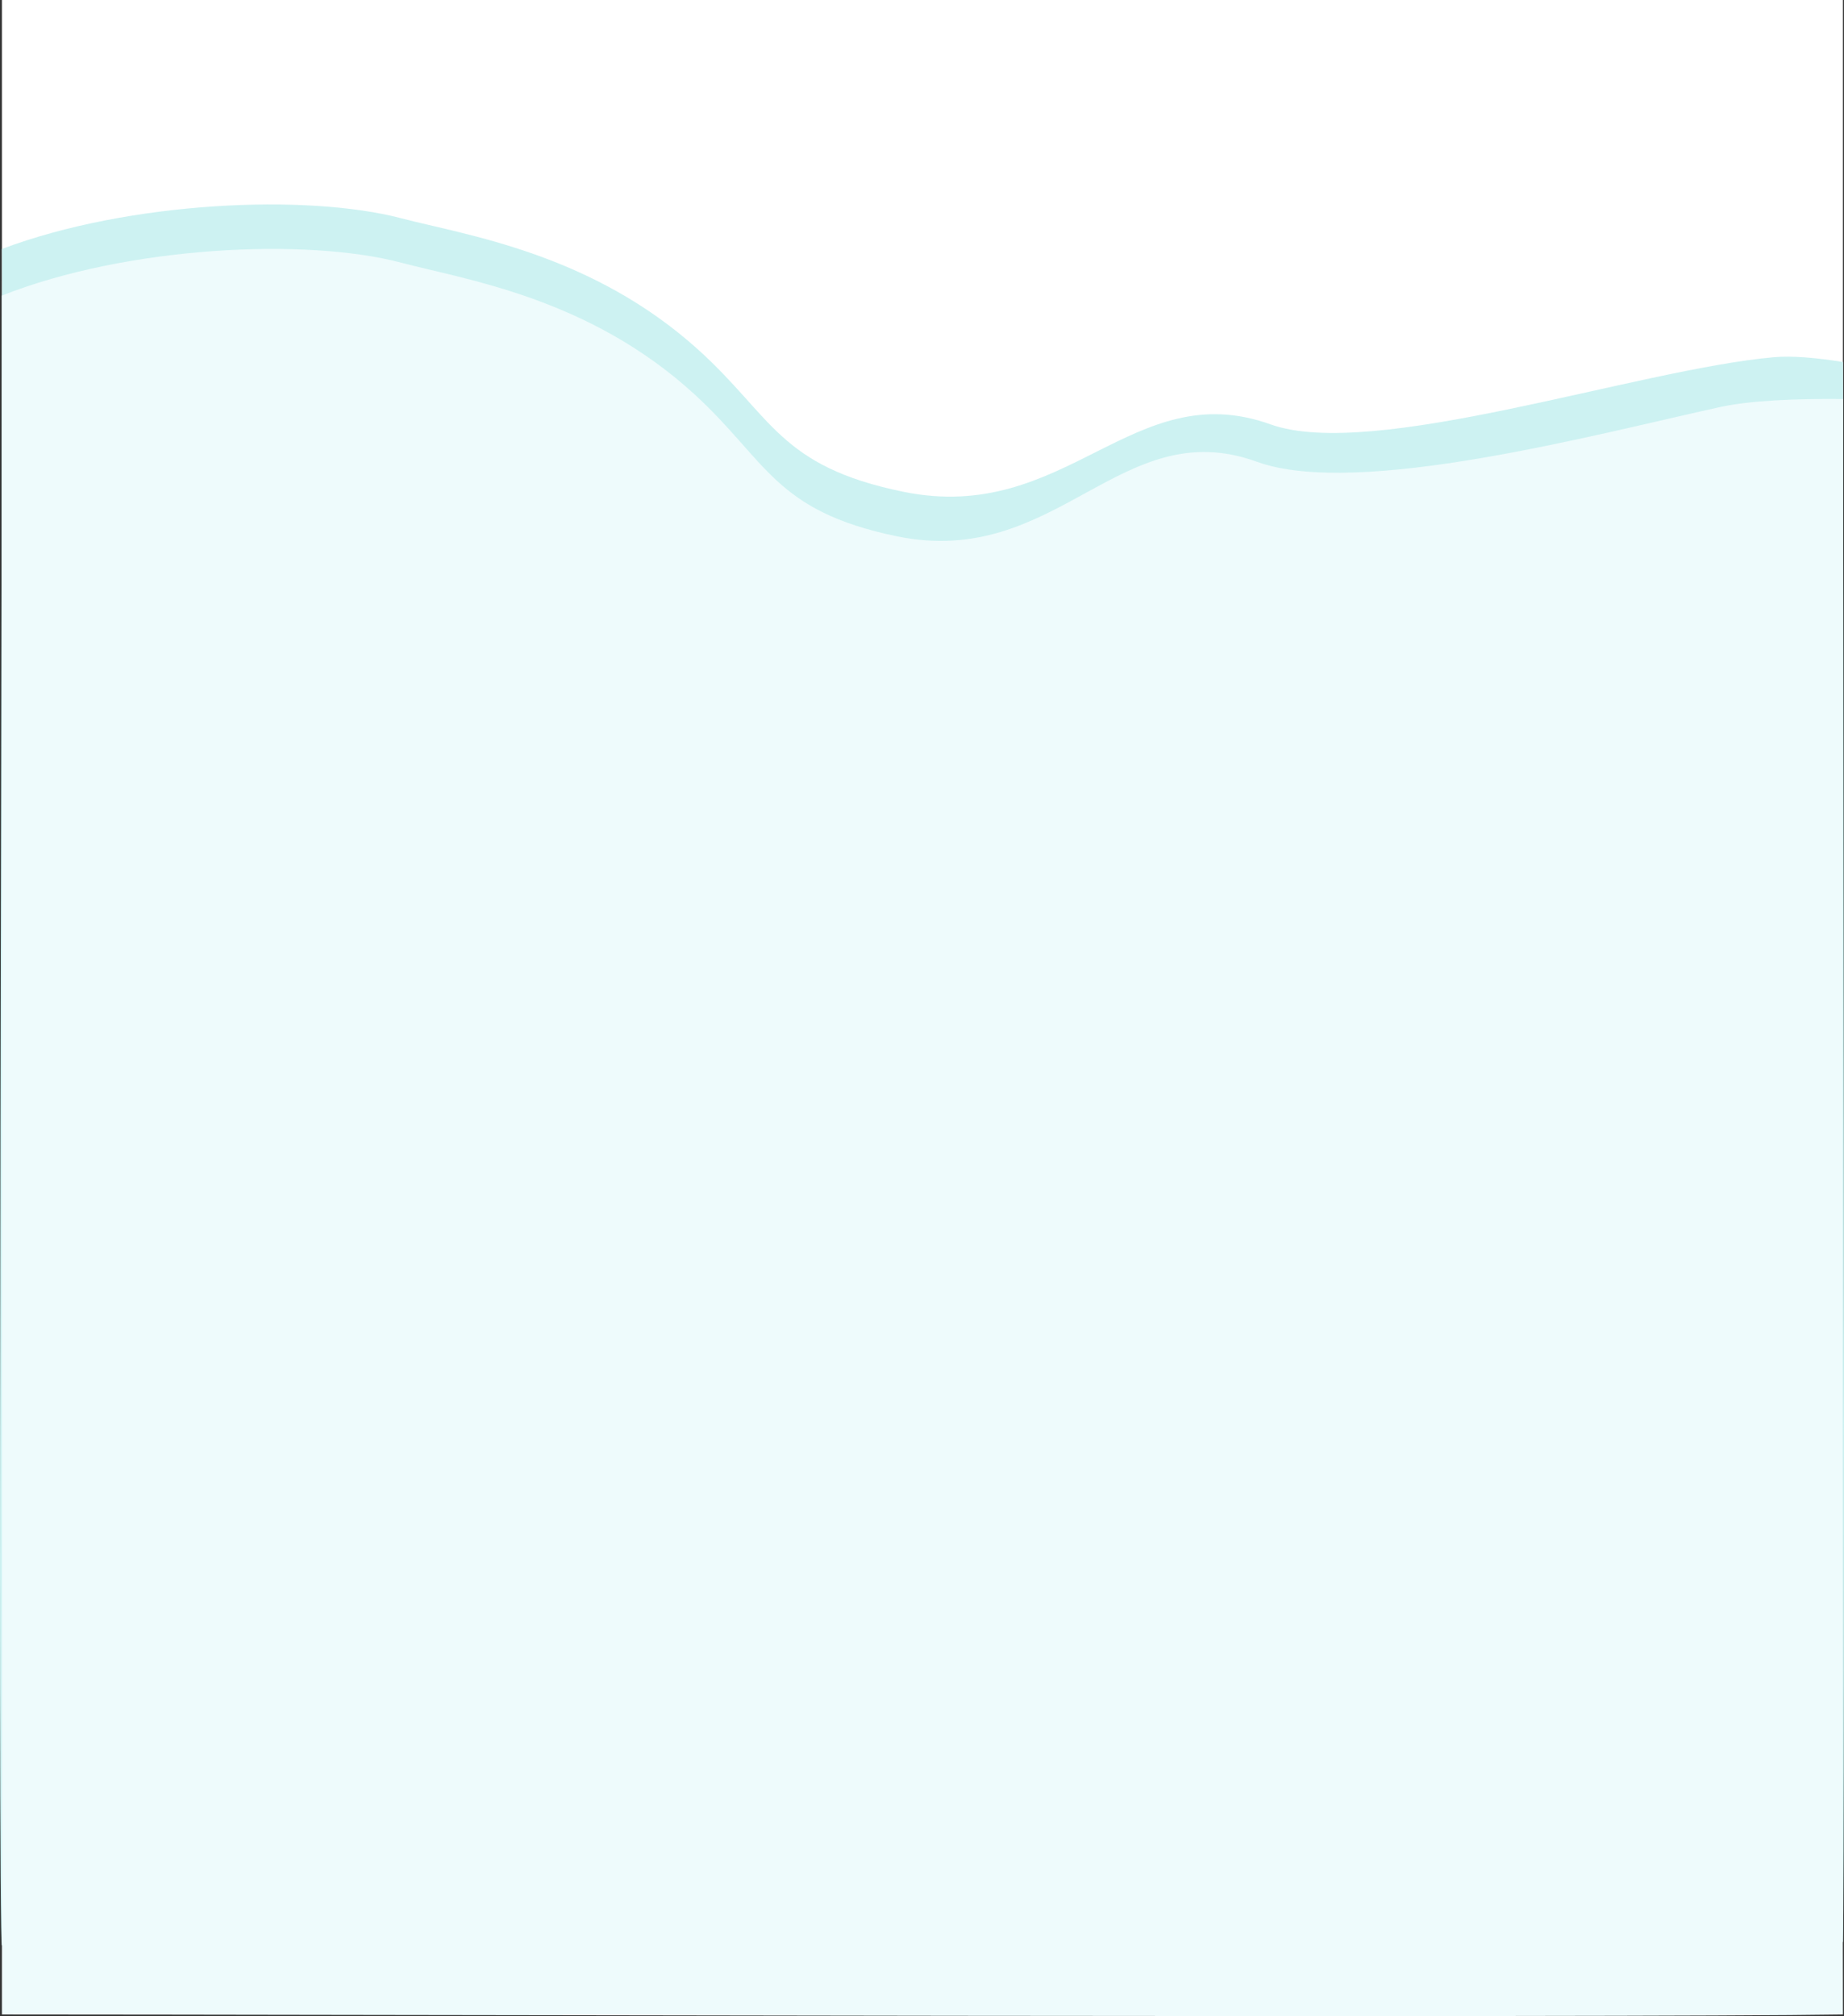 <svg xmlns="http://www.w3.org/2000/svg" viewBox="0 0 1923.11 2101.65"><rect x="0" y="0" width="1923.11" height="2101.65" fill="#333333" stroke="none"/><defs><style>.cls-1{fill:#fff;}.cls-2{fill:#cdf2f2;}.cls-3{fill:#eefbfc;}</style></defs><g id="Layer_2" data-name="Layer 2"><g id="Layer_1-2" data-name="Layer 1"><rect class="cls-1" x="1.99" width="1920" height="1900"/><path class="cls-2" d="M2,259.53c132.81-49.91,318-57.8,416.45-32,67.8,17.73,198.16,36.31,309.74,137,77.3,69.76,84.32,121.61,213.81,148.1,169.9,34.76,238.81-122,383-70.26,106.71,38.25,381.55-57.19,524.93-70,19.08-1.7,44.34.56,72.07,5,0,0,.09,0,.09,0,.08,86.23,2.33,1552.26-.09,1646.93-231.08,3.71-1583.66,3.71-1920,3.71-4.81,0,.71-1691,0-1768.32C2,259.53,1.91,259.56,2,259.53Z"/><path class="cls-3" d="M2,308.12c131.38-51.88,317.92-60.39,416.5-34.26,66.9,17.73,195.51,36.31,305.58,137C800.31,480.62,807.24,532.47,935,559c167.62,34.76,233.48-129.34,375.78-77.64,105.27,38.25,355.4-29.08,482.87-57,31.62-6.92,78.75-8.83,128.35-8.41h0c-.38,98.14-.38,1591.62,0,1684.05-228,3.71-1588.17,0-1920,0,0-7.06,0-1714.43-.05-1791.86Z"/></g></g></svg>
